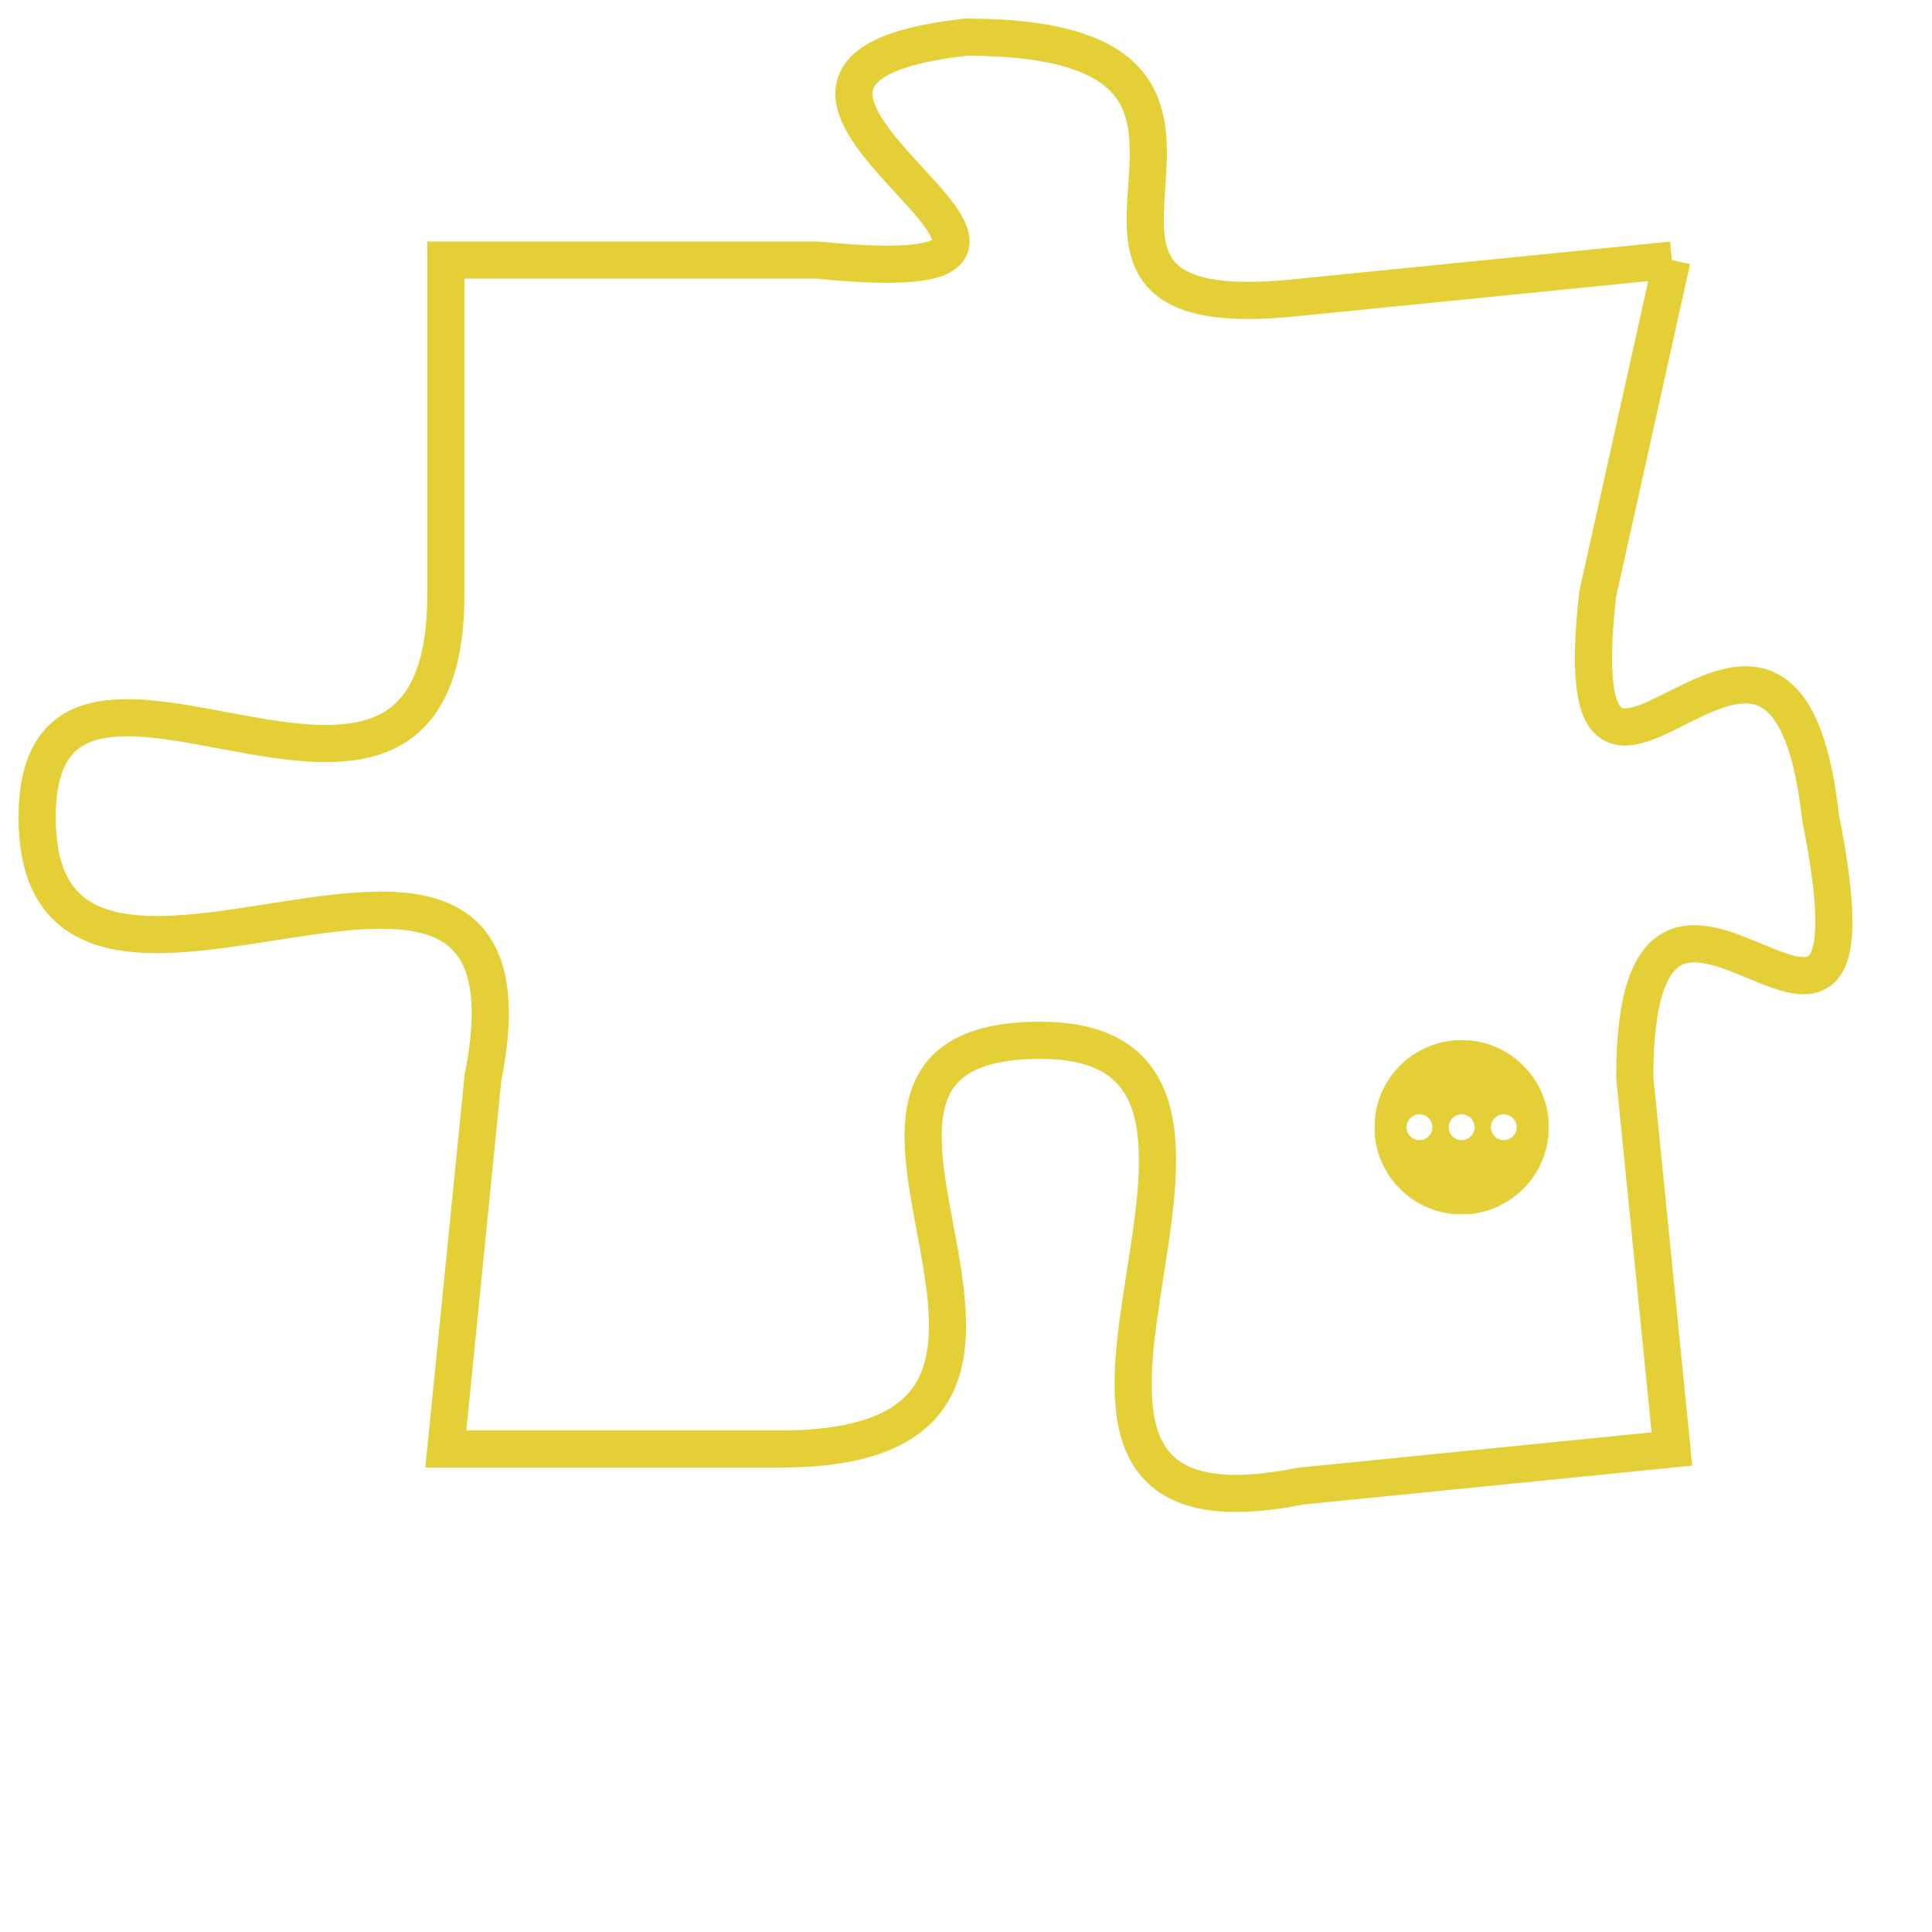 <svg version="1.1" xmlns="http://www.w3.org/2000/svg" xmlns:xlink="http://www.w3.org/1999/xlink" fill="transparent" x="0" y="0" width="350" height="350" preserveAspectRatio="xMinYMin slice"><style type="text/css">.links{fill:transparent;stroke: #E4CF37;}.links:hover{fill:#63D272; opacity:0.4;}</style><defs><g id="allt"><path id="t2797" d="M2244,672 L2234,673 C2225,674 2235,666 2225,666 C2216,667 2231,673 2221,672 L2211,672 2211,672 L2211,681 C2211,690 2200,680 2200,687 C2200,695 2214,684 2212,694 L2211,704 2211,704 L2220,704 C2230,704 2219,693 2227,693 C2235,693 2224,707 2234,705 L2244,704 2244,704 L2243,694 C2243,685 2250,697 2248,687 C2247,678 2241,690 2242,681 L2244,672"/></g><clipPath id="c" clipRule="evenodd" fill="transparent"><use href="#t2797"/></clipPath></defs><svg viewBox="2199 665 52 43" preserveAspectRatio="xMinYMin meet"><svg width="4380" height="2430"><g><image crossorigin="anonymous" x="0" y="0" href="https://nftpuzzle.license-token.com/assets/completepuzzle.svg" width="100%" height="100%" /><g class="links"><use href="#t2797"/></g></g></svg><svg x="2236" y="693" height="9%" width="9%" viewBox="0 0 330 330"><g><a xlink:href="https://nftpuzzle.license-token.com/" class="links"><title>See the most innovative NFT based token software licensing project</title><path fill="#E4CF37" id="more" d="M165,0C74.019,0,0,74.019,0,165s74.019,165,165,165s165-74.019,165-165S255.981,0,165,0z M85,190 c-13.785,0-25-11.215-25-25s11.215-25,25-25s25,11.215,25,25S98.785,190,85,190z M165,190c-13.785,0-25-11.215-25-25 s11.215-25,25-25s25,11.215,25,25S178.785,190,165,190z M245,190c-13.785,0-25-11.215-25-25s11.215-25,25-25 c13.785,0,25,11.215,25,25S258.785,190,245,190z"></path></a></g></svg></svg></svg>